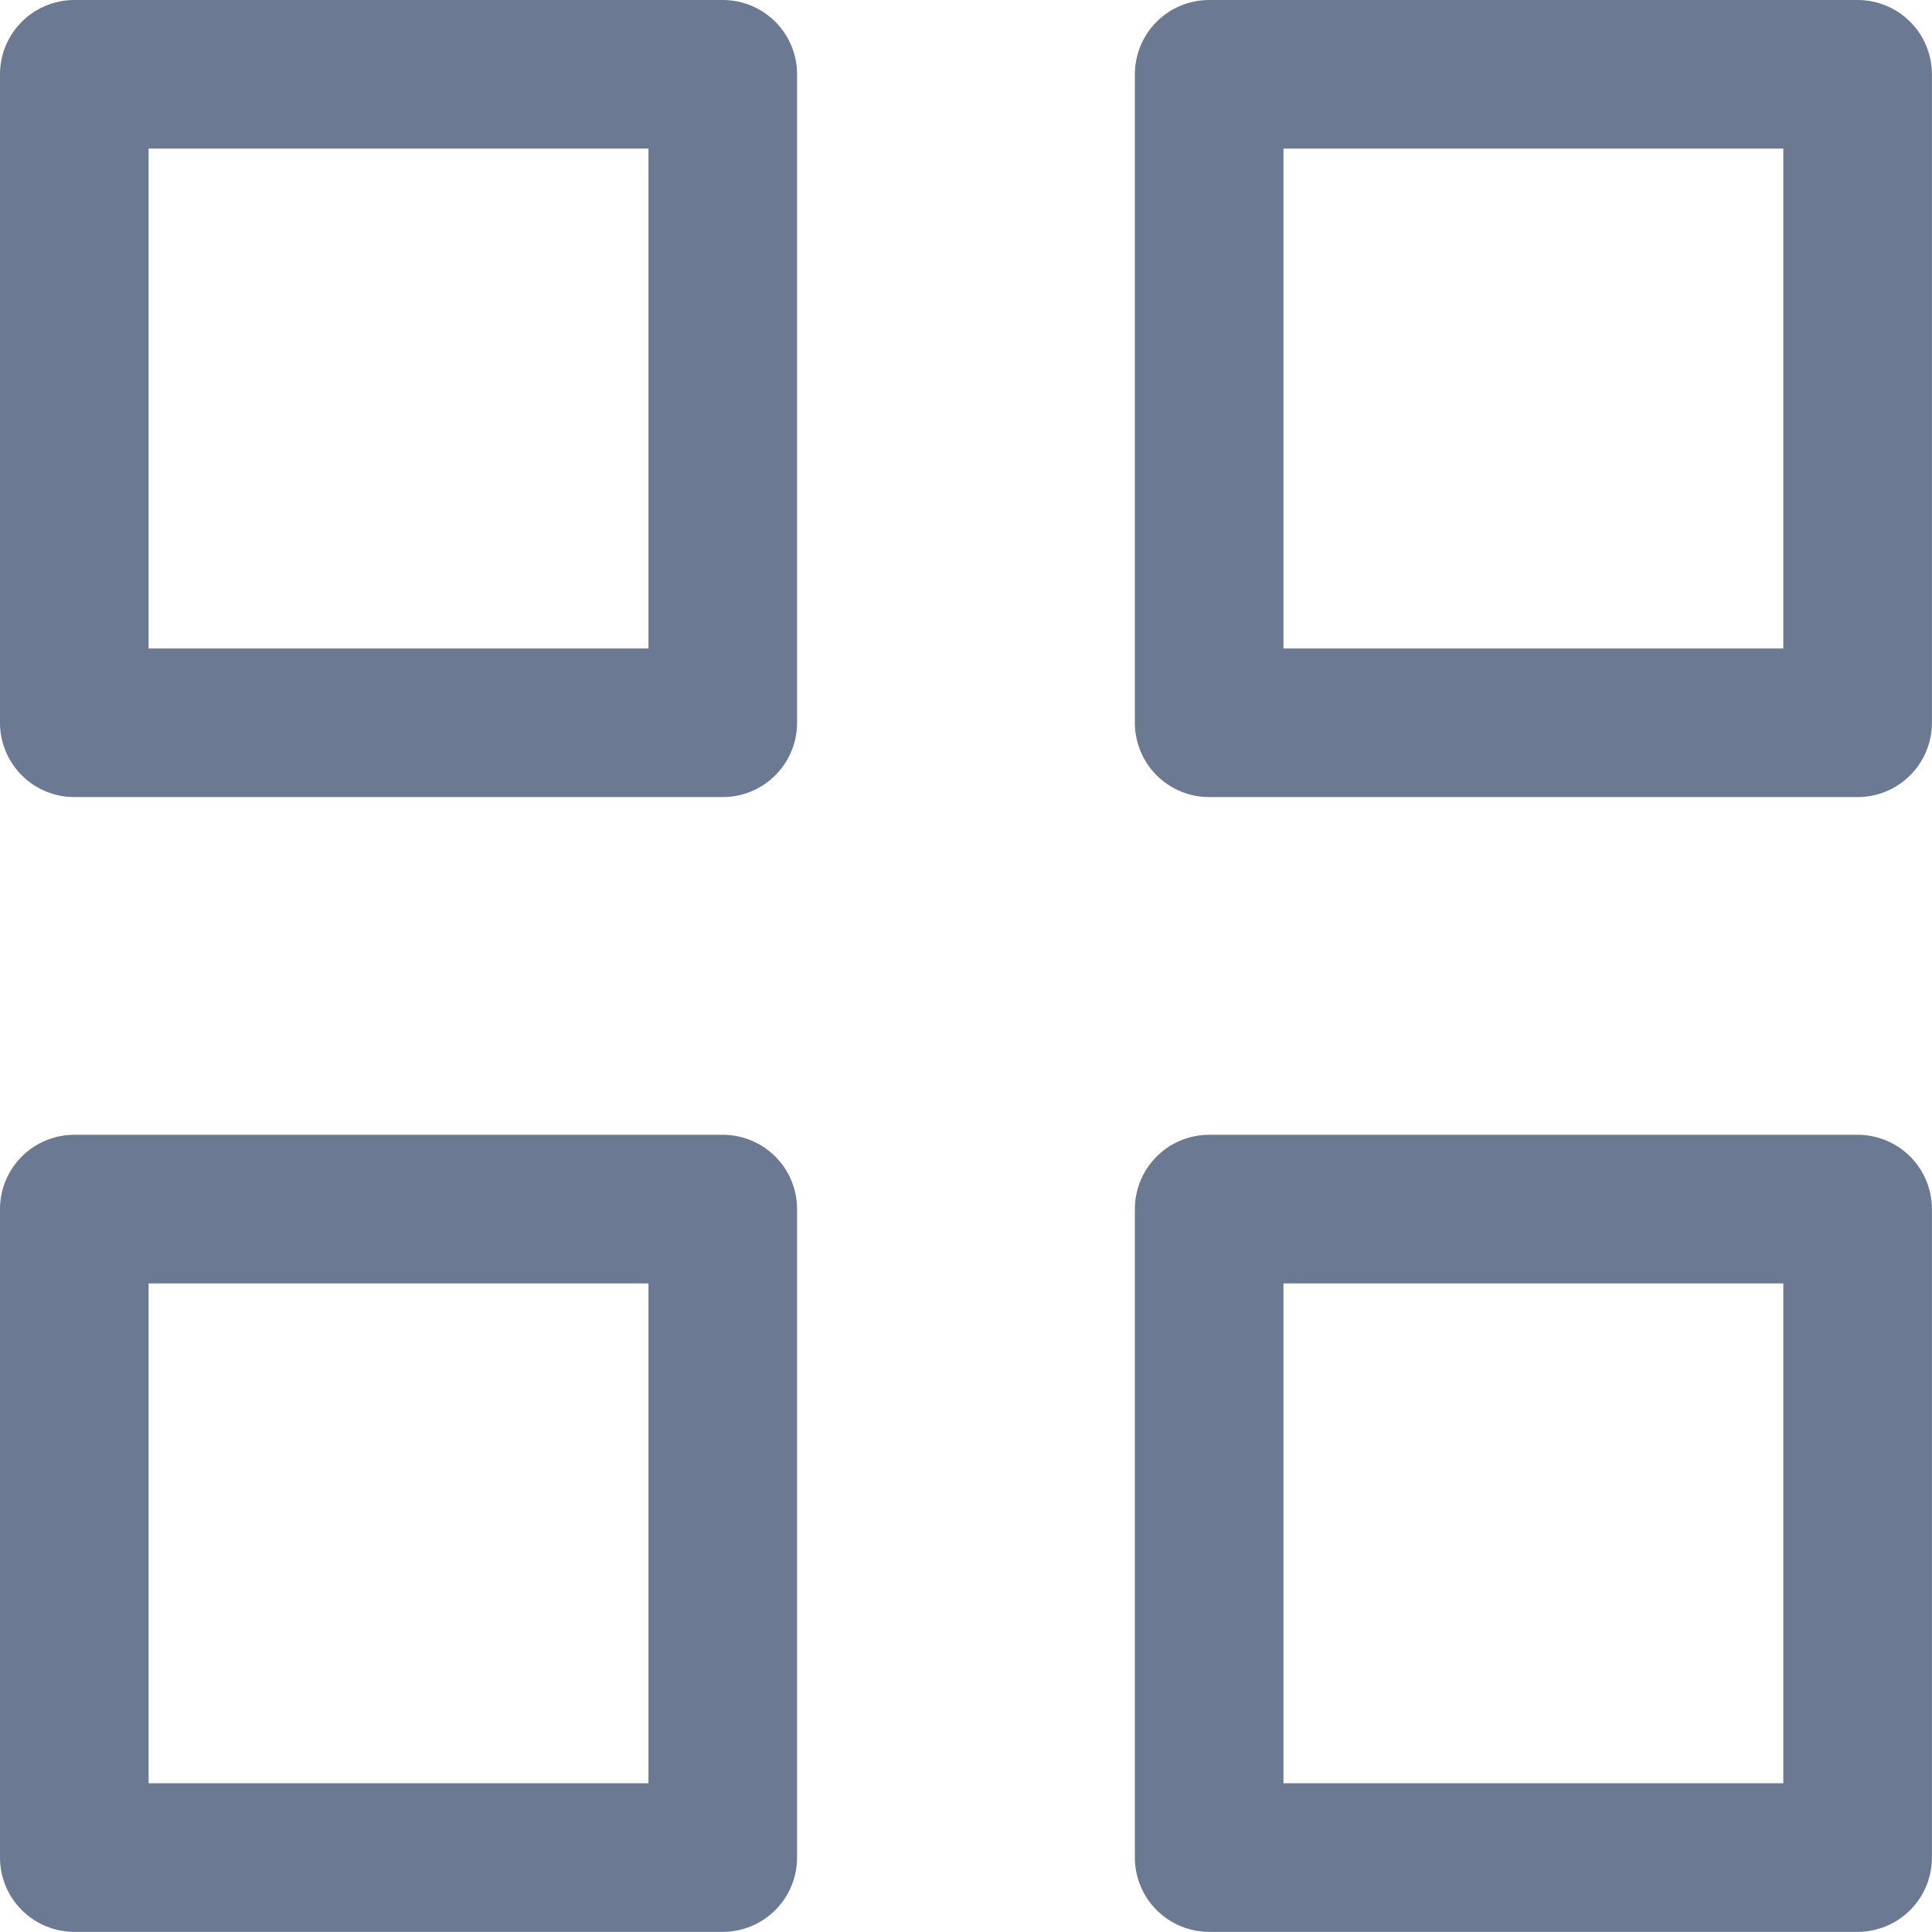 <svg xmlns="http://www.w3.org/2000/svg" width="26.001" height="26" viewBox="0 0 26.001 26"><g transform="translate(1054.667 -278.667)"><rect width="8.727" height="8.727" transform="translate(-1053.667 279.667)" stroke-width="2" stroke="#6c7993" stroke-linecap="round" stroke-linejoin="round" fill="none"/><rect width="8.727" height="8.727" transform="translate(-1038.394 279.667)" stroke-width="2" stroke="#6c7993" stroke-linecap="round" stroke-linejoin="round" fill="none"/><rect width="8.727" height="8.727" transform="translate(-1053.667 294.939)" stroke-width="2" stroke="#6c7993" stroke-linecap="round" stroke-linejoin="round" fill="none"/><rect width="8.727" height="8.727" transform="translate(-1038.394 294.939)" stroke-width="2" stroke="#6c7993" stroke-linecap="round" stroke-linejoin="round" fill="none"/></g></svg>